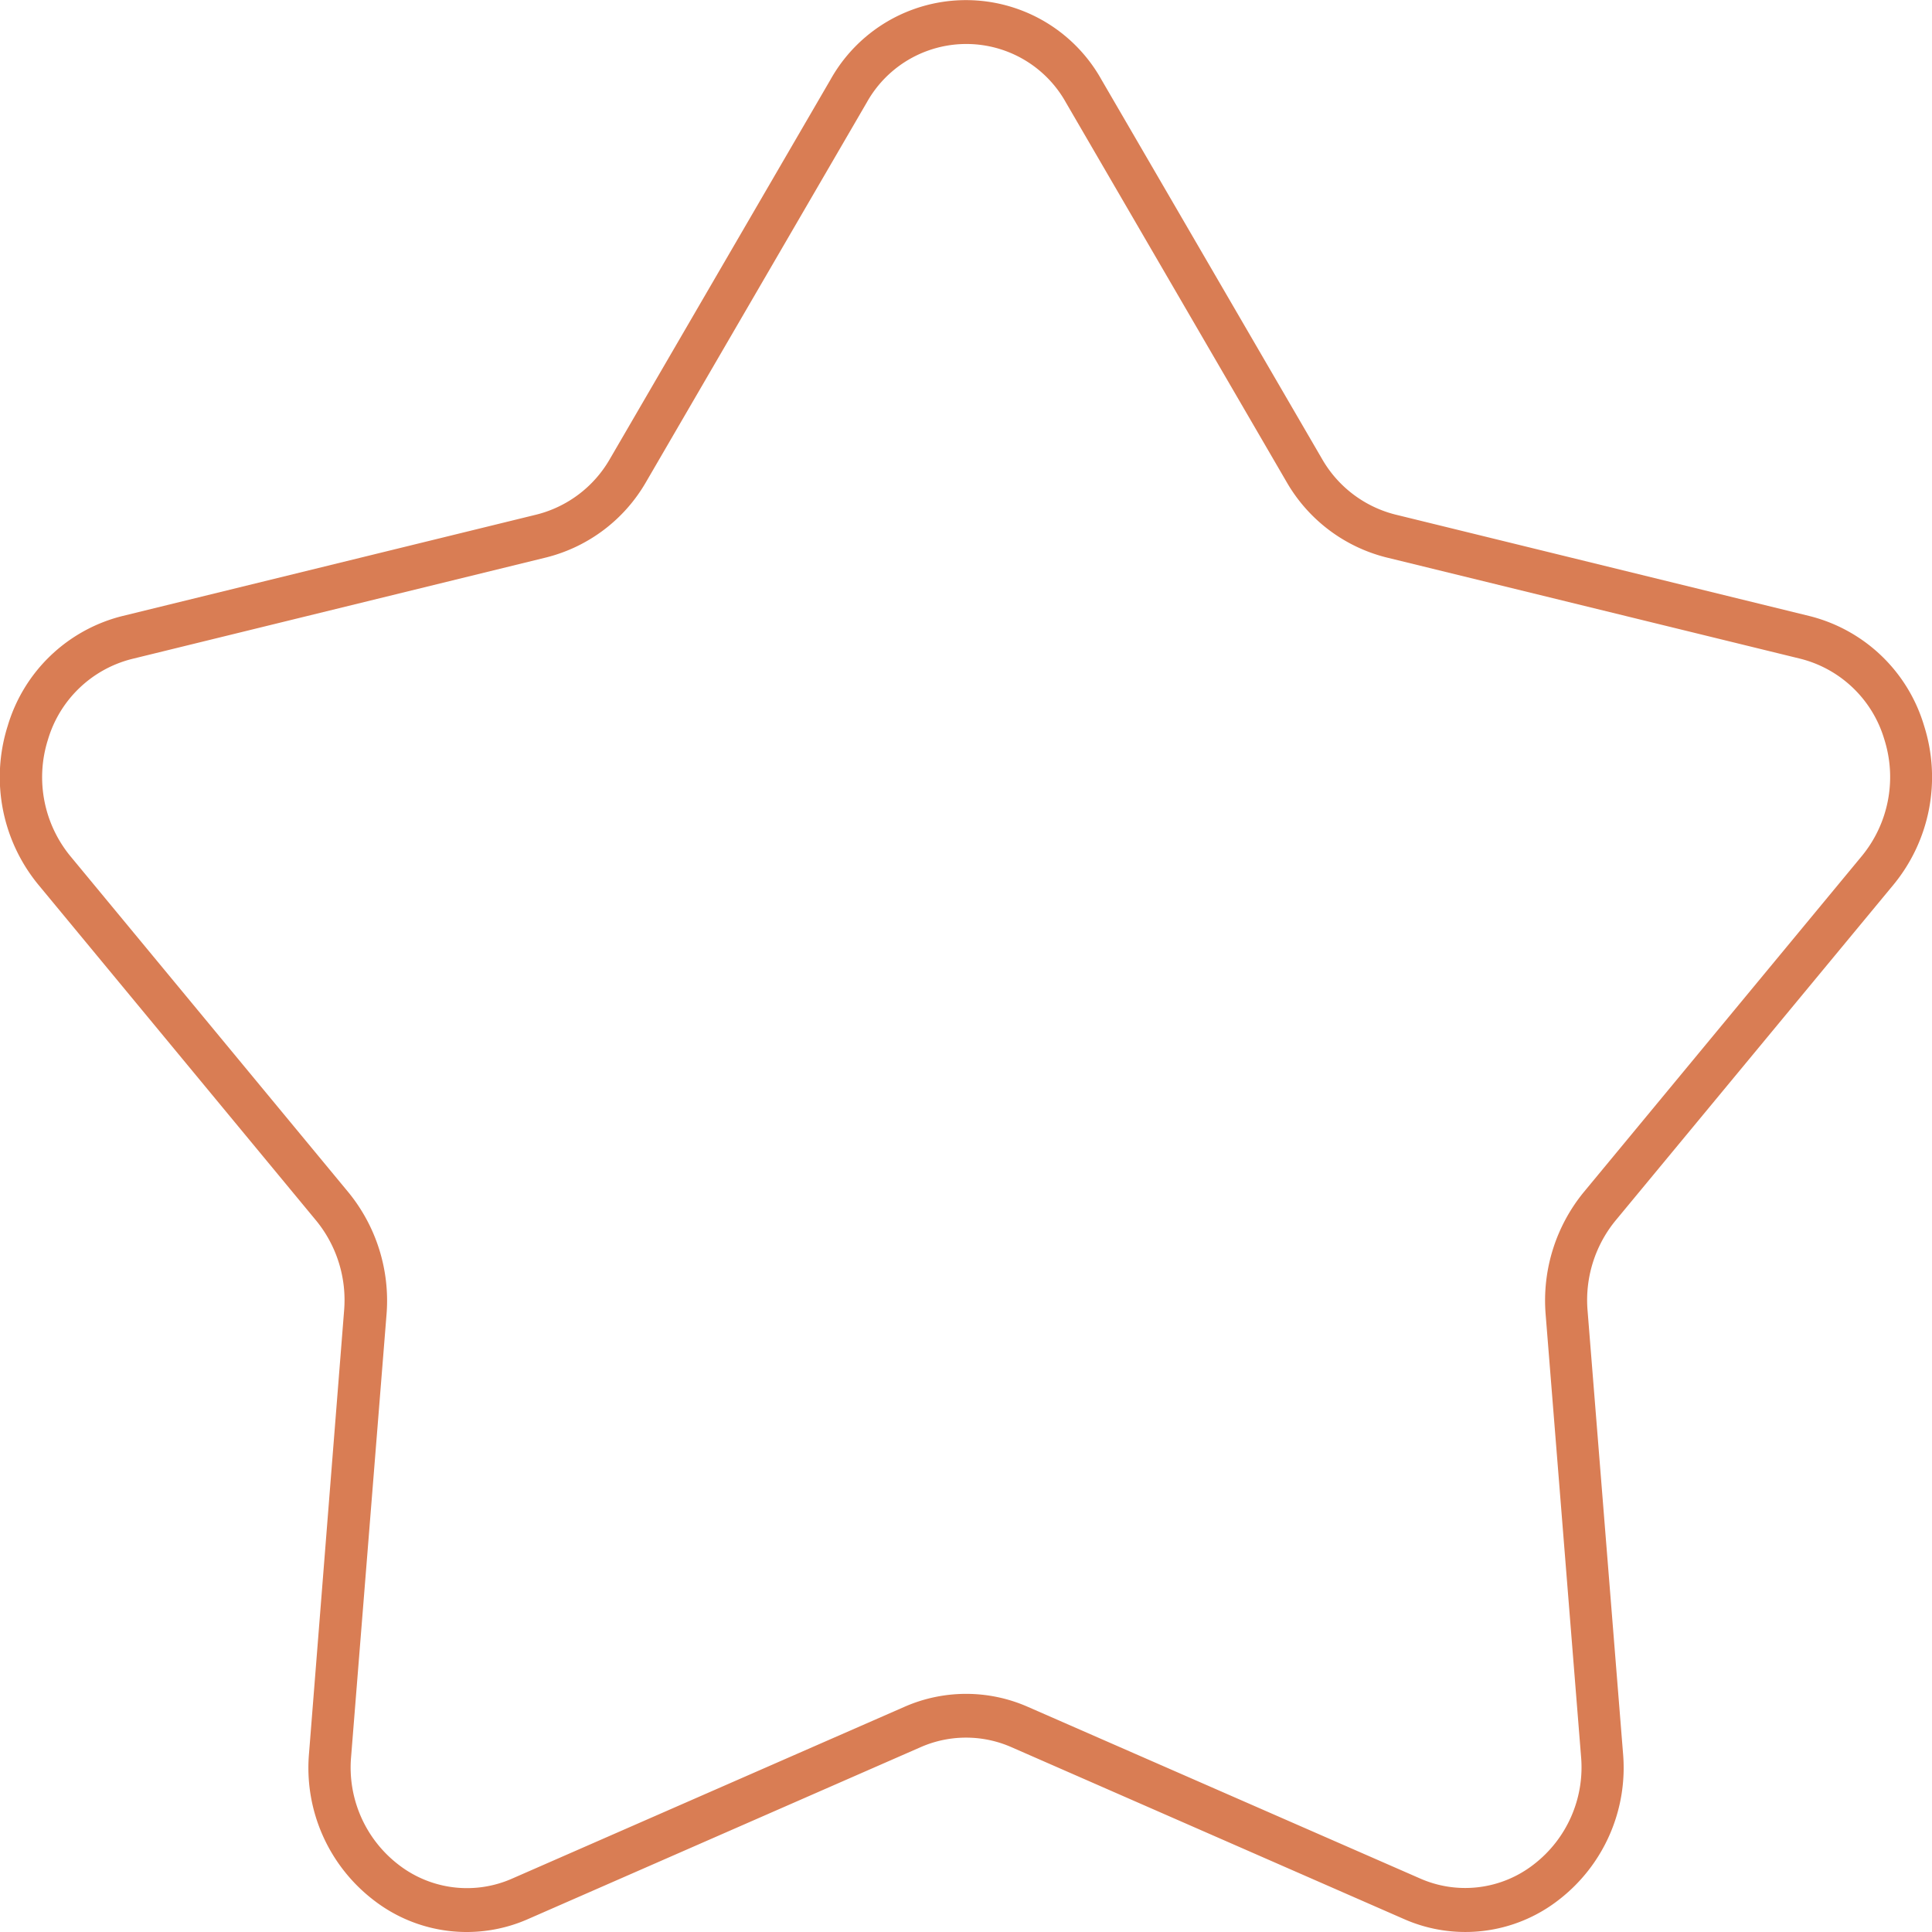 <svg xmlns="http://www.w3.org/2000/svg" width="35" height="35" viewBox="0 0 35 35">
  <g id="noun-stars-4950693" transform="translate(4.613 -408.945)">
    <path id="Path_197" data-name="Path 197" d="M126.688,48.974a3.069,3.069,0,0,0,.556-2.88,2.9,2.9,0,0,0-2.073-1.988l-7.509-1.84a2.132,2.132,0,0,1-1.321-1l-4-6.878a2.811,2.811,0,0,0-4.909,0l-4,6.878a2.132,2.132,0,0,1-1.321,1L94.6,44.106a2.9,2.9,0,0,0-2.073,1.988,3.069,3.069,0,0,0,.556,2.88l5.038,6.091a2.275,2.275,0,0,1,.5,1.619L97.986,64.7a3.021,3.021,0,0,0,1.173,2.67,2.75,2.75,0,0,0,2.8.338l7.112-3.114a2.043,2.043,0,0,1,1.633,0l7.112,3.114a2.752,2.752,0,0,0,2.8-.338,3.022,3.022,0,0,0,1.173-2.67l-.642-8.016a2.275,2.275,0,0,1,.5-1.619Zm-5.614,5.573a3.1,3.1,0,0,0-.687,2.2l.642,8.016a2.221,2.221,0,0,1-.862,1.962,2.022,2.022,0,0,1-2.057.249L111,63.863a2.775,2.775,0,0,0-2.222,0l-7.112,3.114a2.023,2.023,0,0,1-2.056-.249,2.221,2.221,0,0,1-.862-1.962l.642-8.016a3.1,3.1,0,0,0-.687-2.2l-5.038-6.091a2.254,2.254,0,0,1-.409-2.116,2.13,2.13,0,0,1,1.524-1.461l7.509-1.84a2.9,2.9,0,0,0,1.8-1.362l4-6.878a2.065,2.065,0,0,1,3.608,0l4,6.878a2.9,2.9,0,0,0,1.8,1.362L125,44.878a2.129,2.129,0,0,1,1.523,1.461,2.254,2.254,0,0,1-.409,2.116Z" transform="translate(-97 376)" fill="#d97d54"/>
  </g>
</svg>

